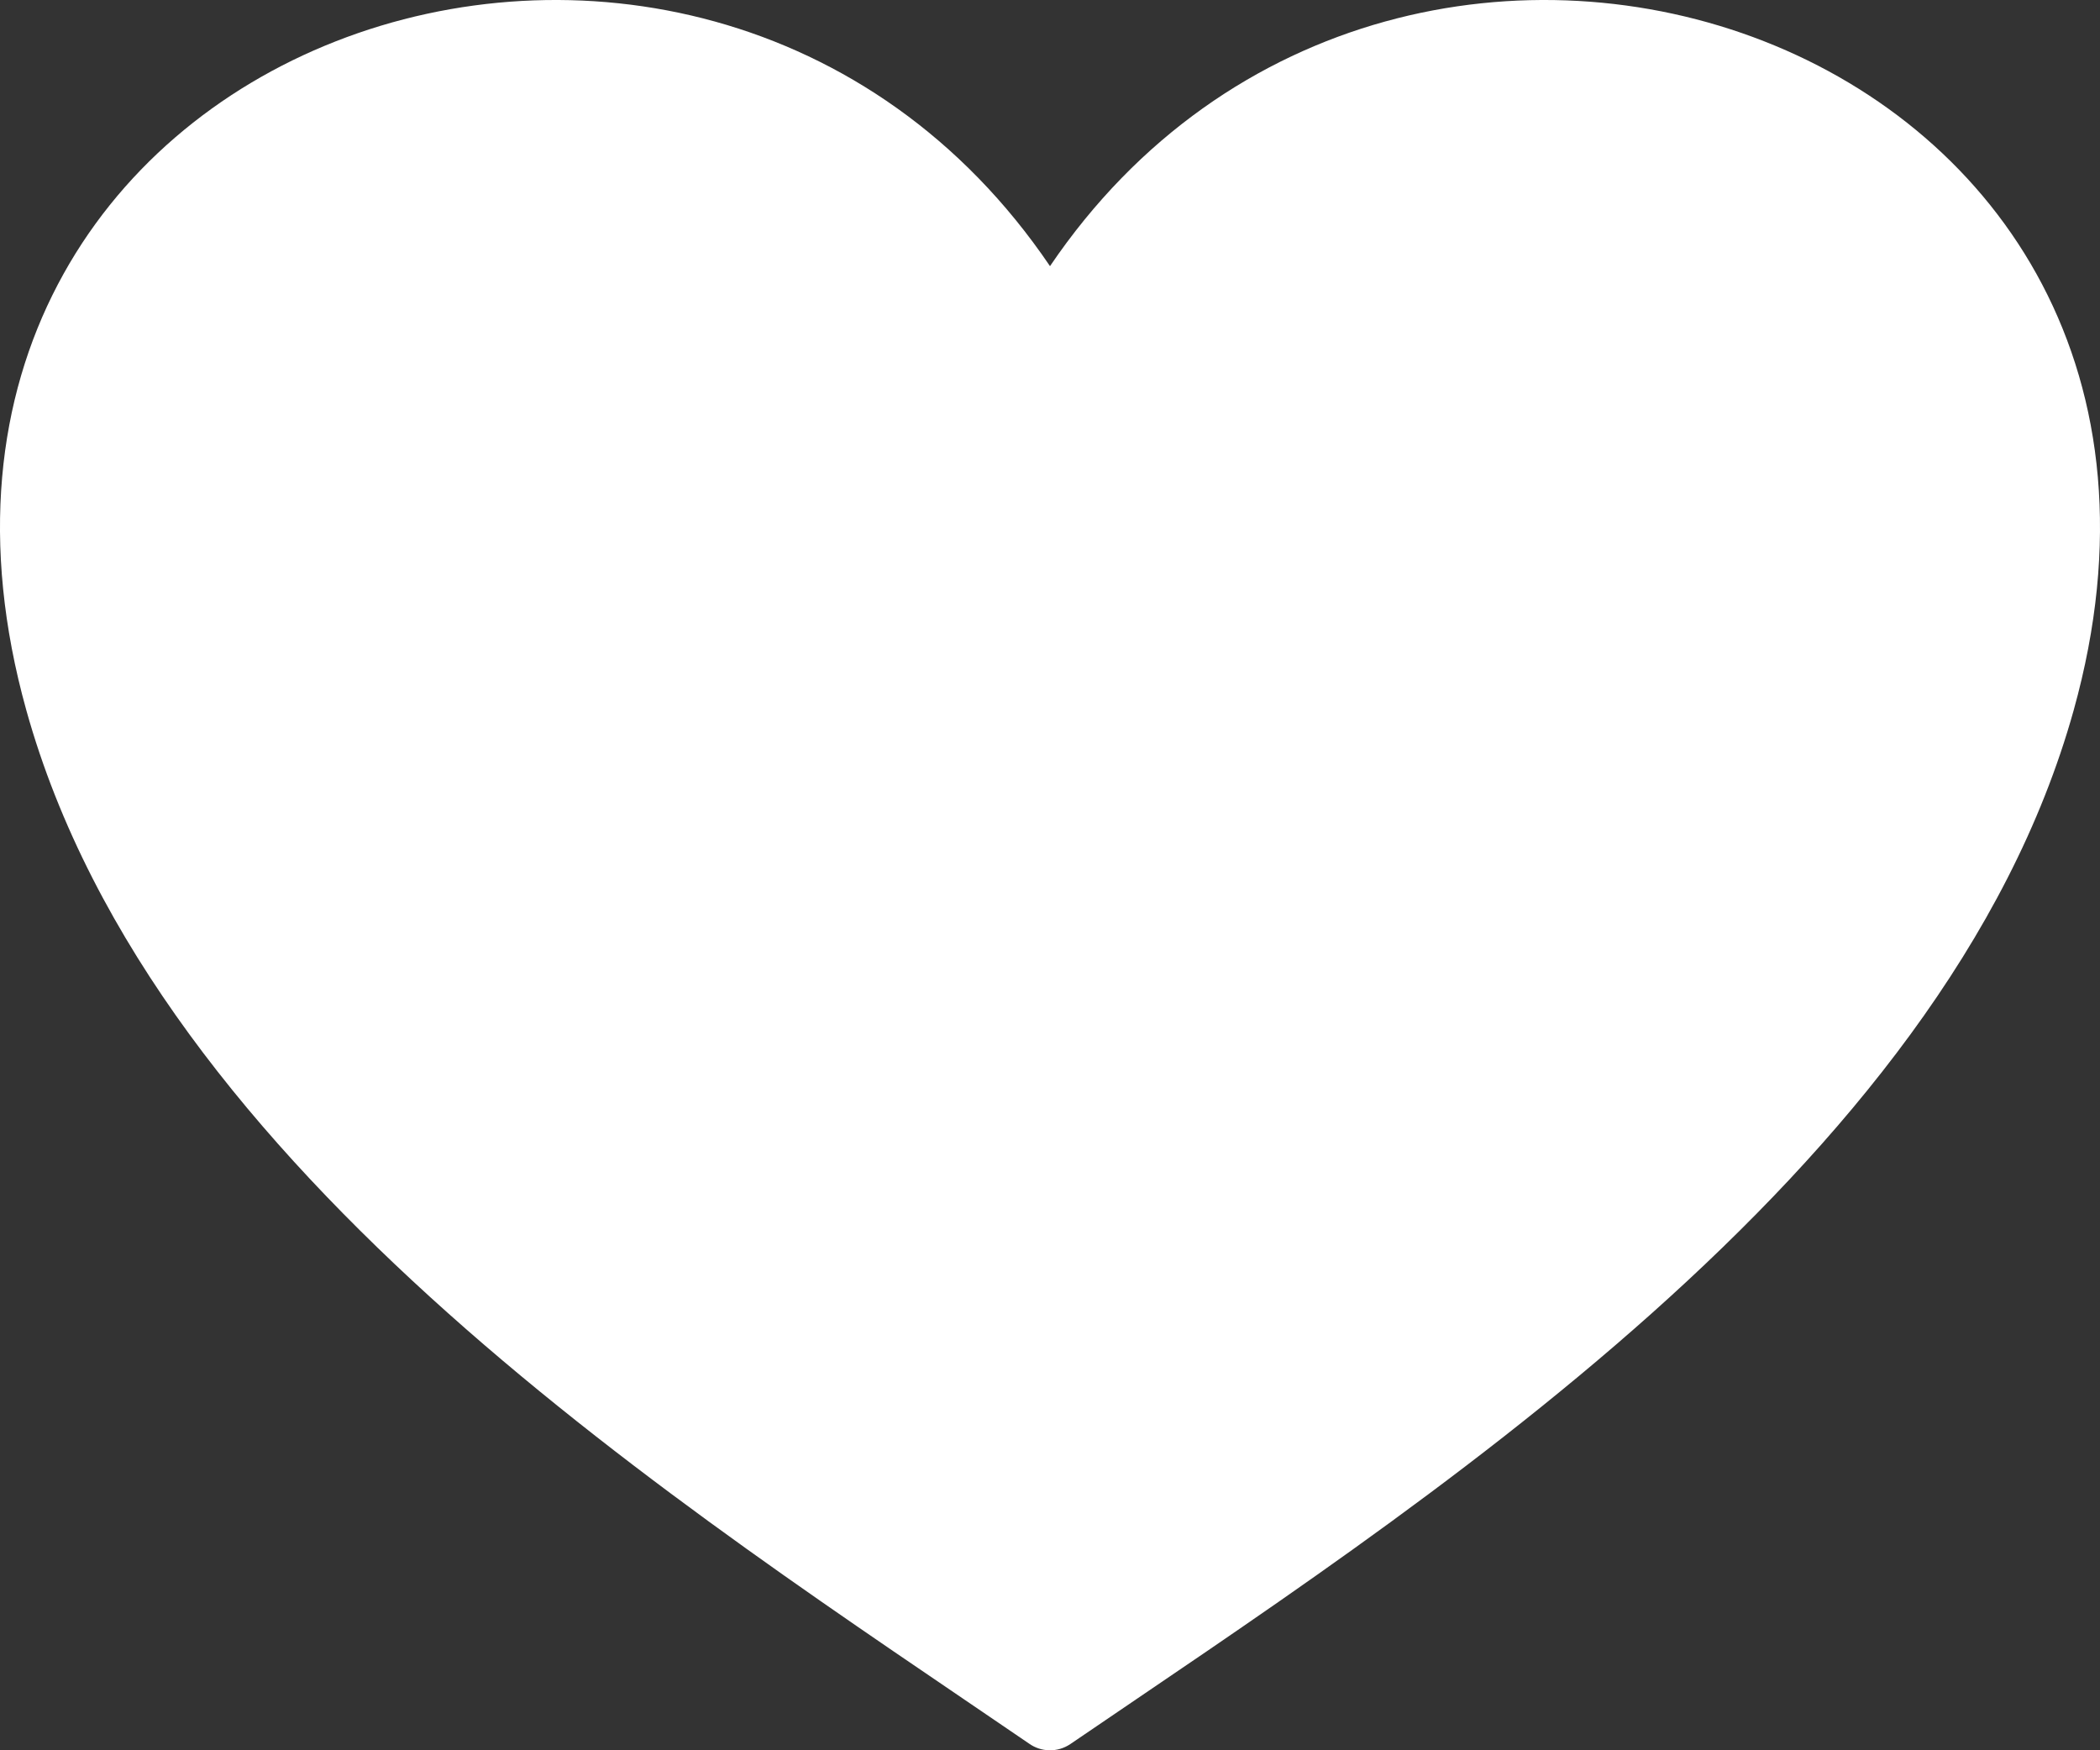 <svg width="60" height="50" viewBox="0 0 60 50" fill="none" xmlns="http://www.w3.org/2000/svg">
<rect x="0" y="0" width="60" height="50" fill="#333333" stroke="none"/>
<path fill-rule="evenodd" clip-rule="evenodd" d="M29.402 49.809C19.615 43.117 4.444 33.528 0.752 20.289C-4.59 1.119 19.922 -7.269 30 7.603C40.078 -7.269 64.59 1.119 59.248 20.289C55.559 33.521 40.339 43.161 30.583 49.821C30.214 50.071 29.743 50.053 29.402 49.809Z" fill="white"/>
</svg>
